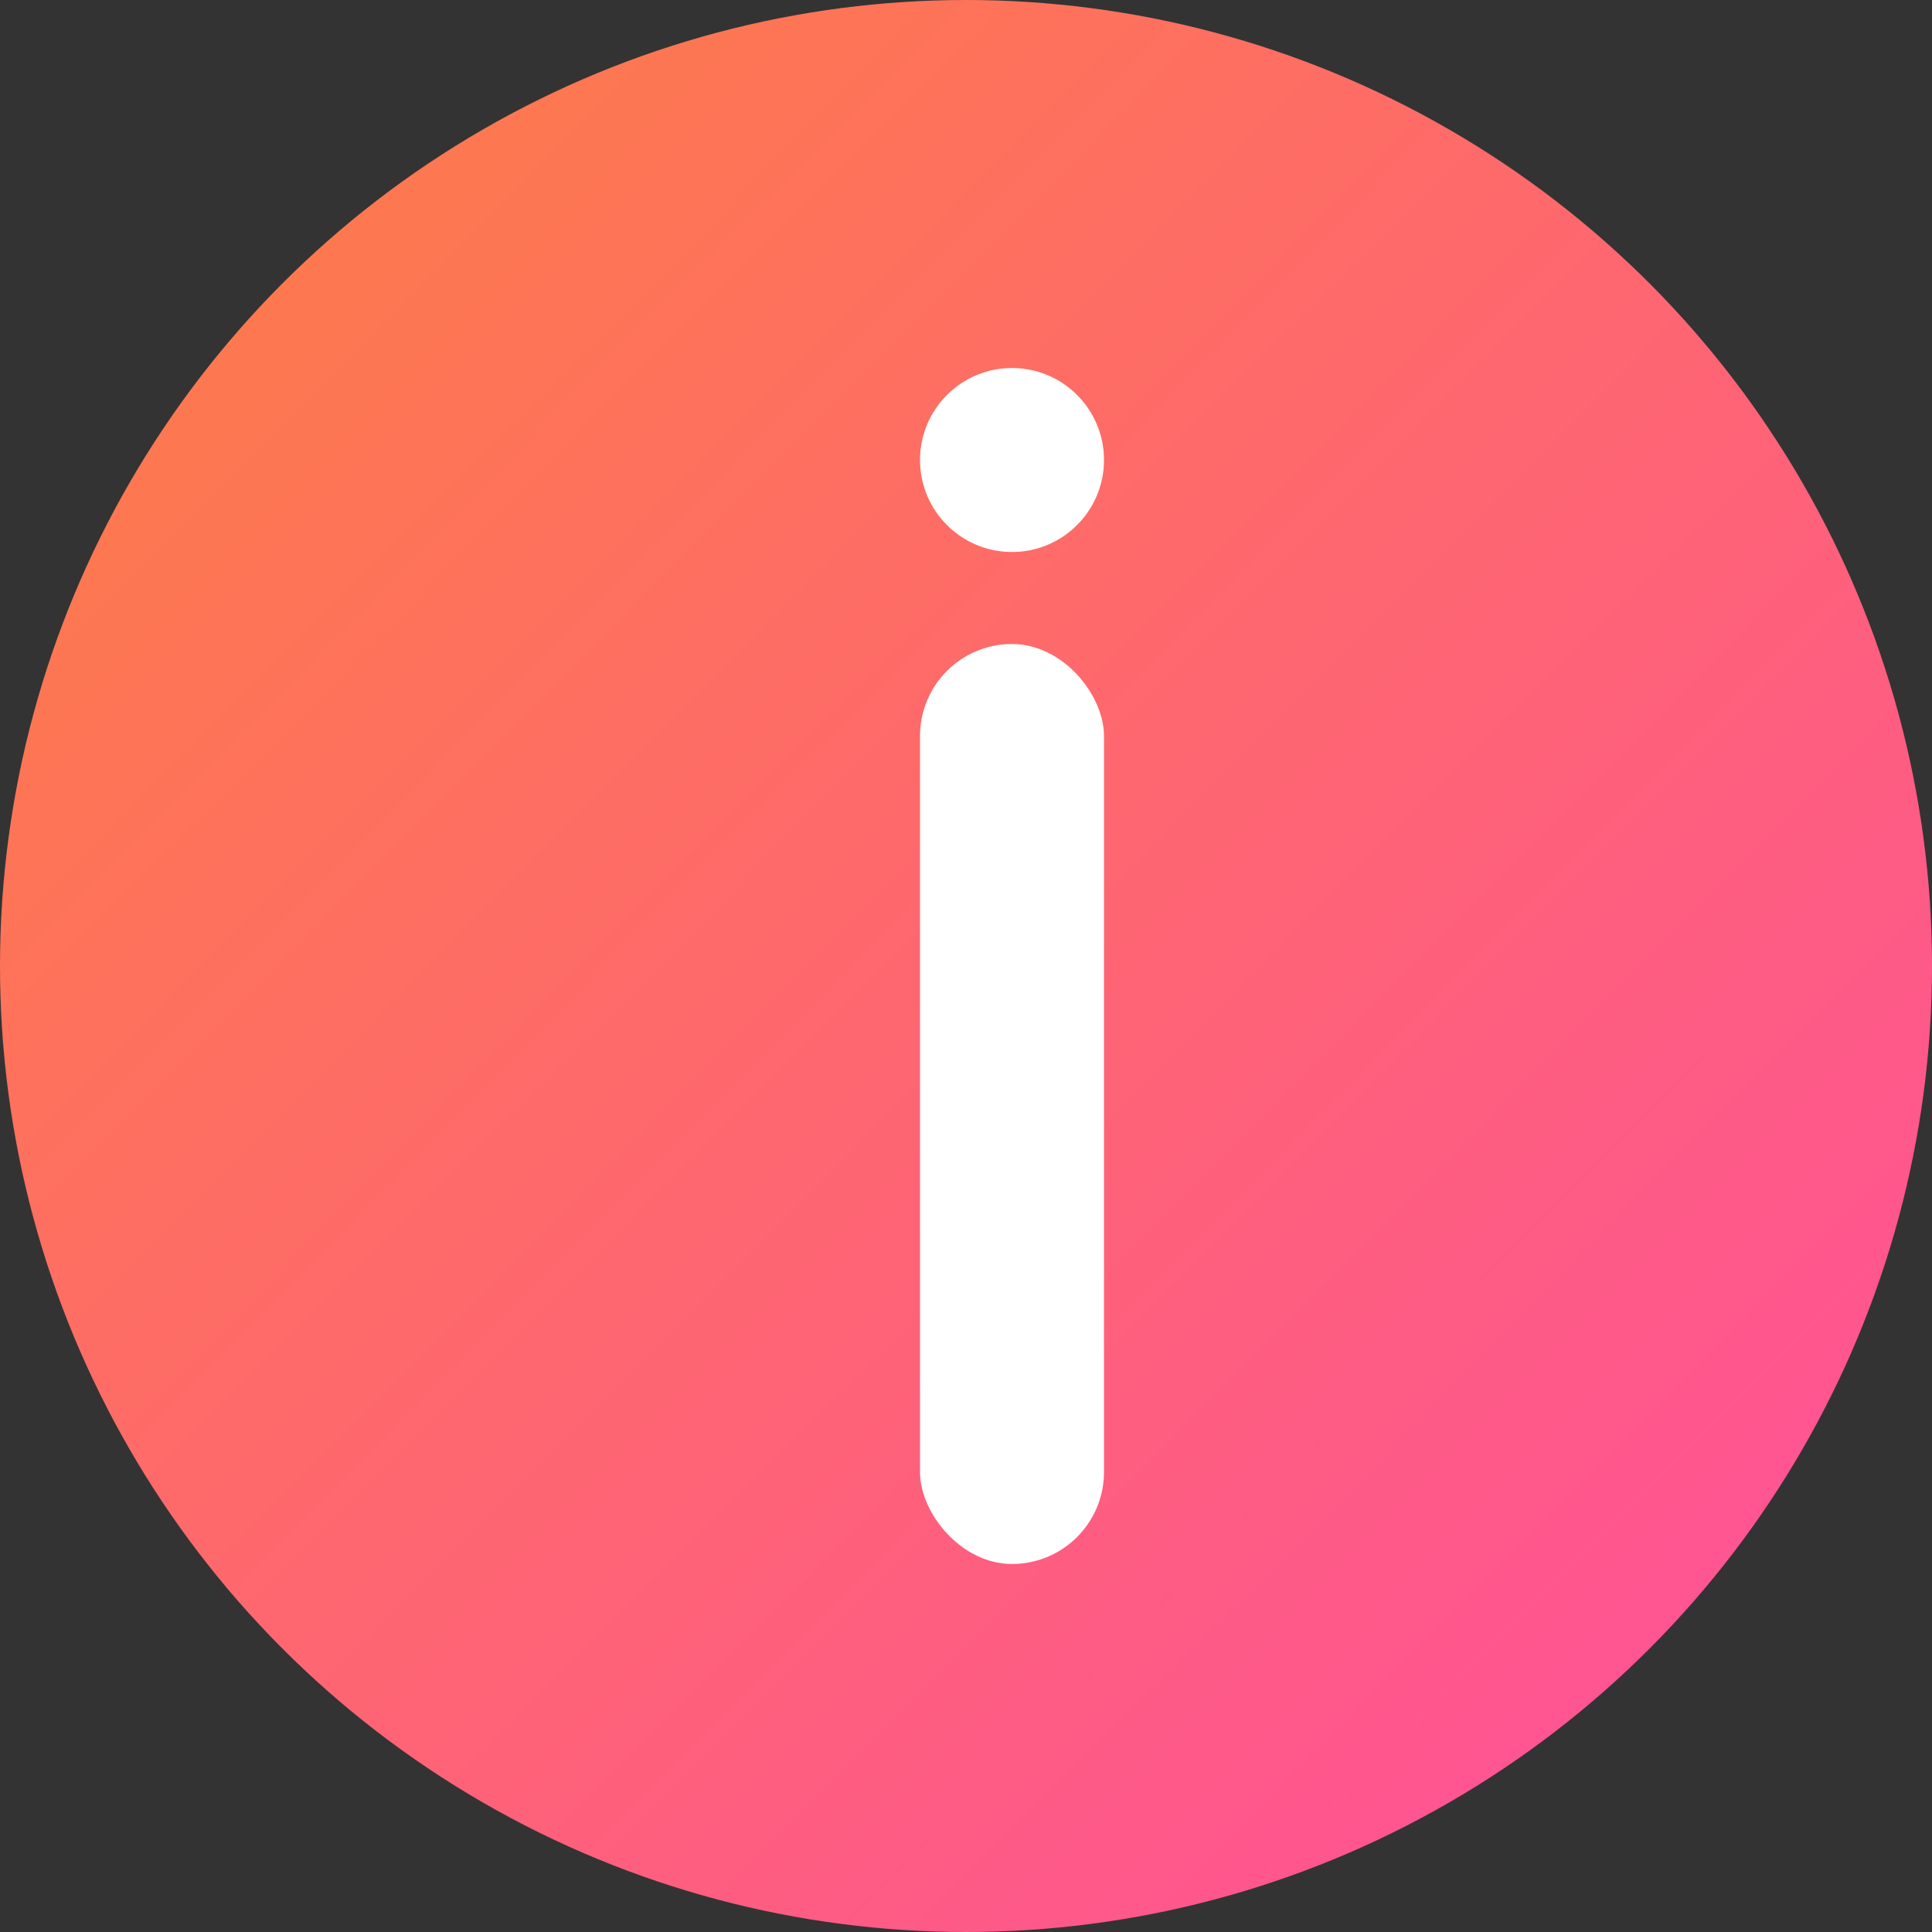<svg xmlns="http://www.w3.org/2000/svg" xmlns:xlink="http://www.w3.org/1999/xlink" width="21" height="21" viewBox="0 0 21 21">
  <rect x="0" y="0" width="21" height="21" fill="#333333" stroke="none"/>
  <defs>
    <linearGradient id="linear-gradient" x2="1.02" y2="1.01" gradientUnits="objectBoundingBox">
      <stop offset="0" stop-color="#fd8041"/>
      <stop offset="1" stop-color="#ff4ca1"/>
    </linearGradient>
  </defs>
  <g id="Group_3" data-name="Group 3" transform="translate(-239 -802)">
    <g id="Oval" transform="translate(-1550.5 1077)">
      <circle id="Oval-2" data-name="Oval" cx="10.5" cy="10.5" r="10.5" transform="translate(1789.5 -275)" fill="none"/>
      <circle id="Oval-3" data-name="Oval" cx="10.5" cy="10.5" r="10.5" transform="translate(1789.5 -275)" fill="url(#linear-gradient)"/>
    </g>
    <rect id="Rectangle" width="2" height="10" rx="1" transform="translate(249 809)" fill="#fff"/>
    <circle id="Oval-4" data-name="Oval" cx="1" cy="1" r="1" transform="translate(249 806)" fill="#fff"/>
  </g>
</svg>
